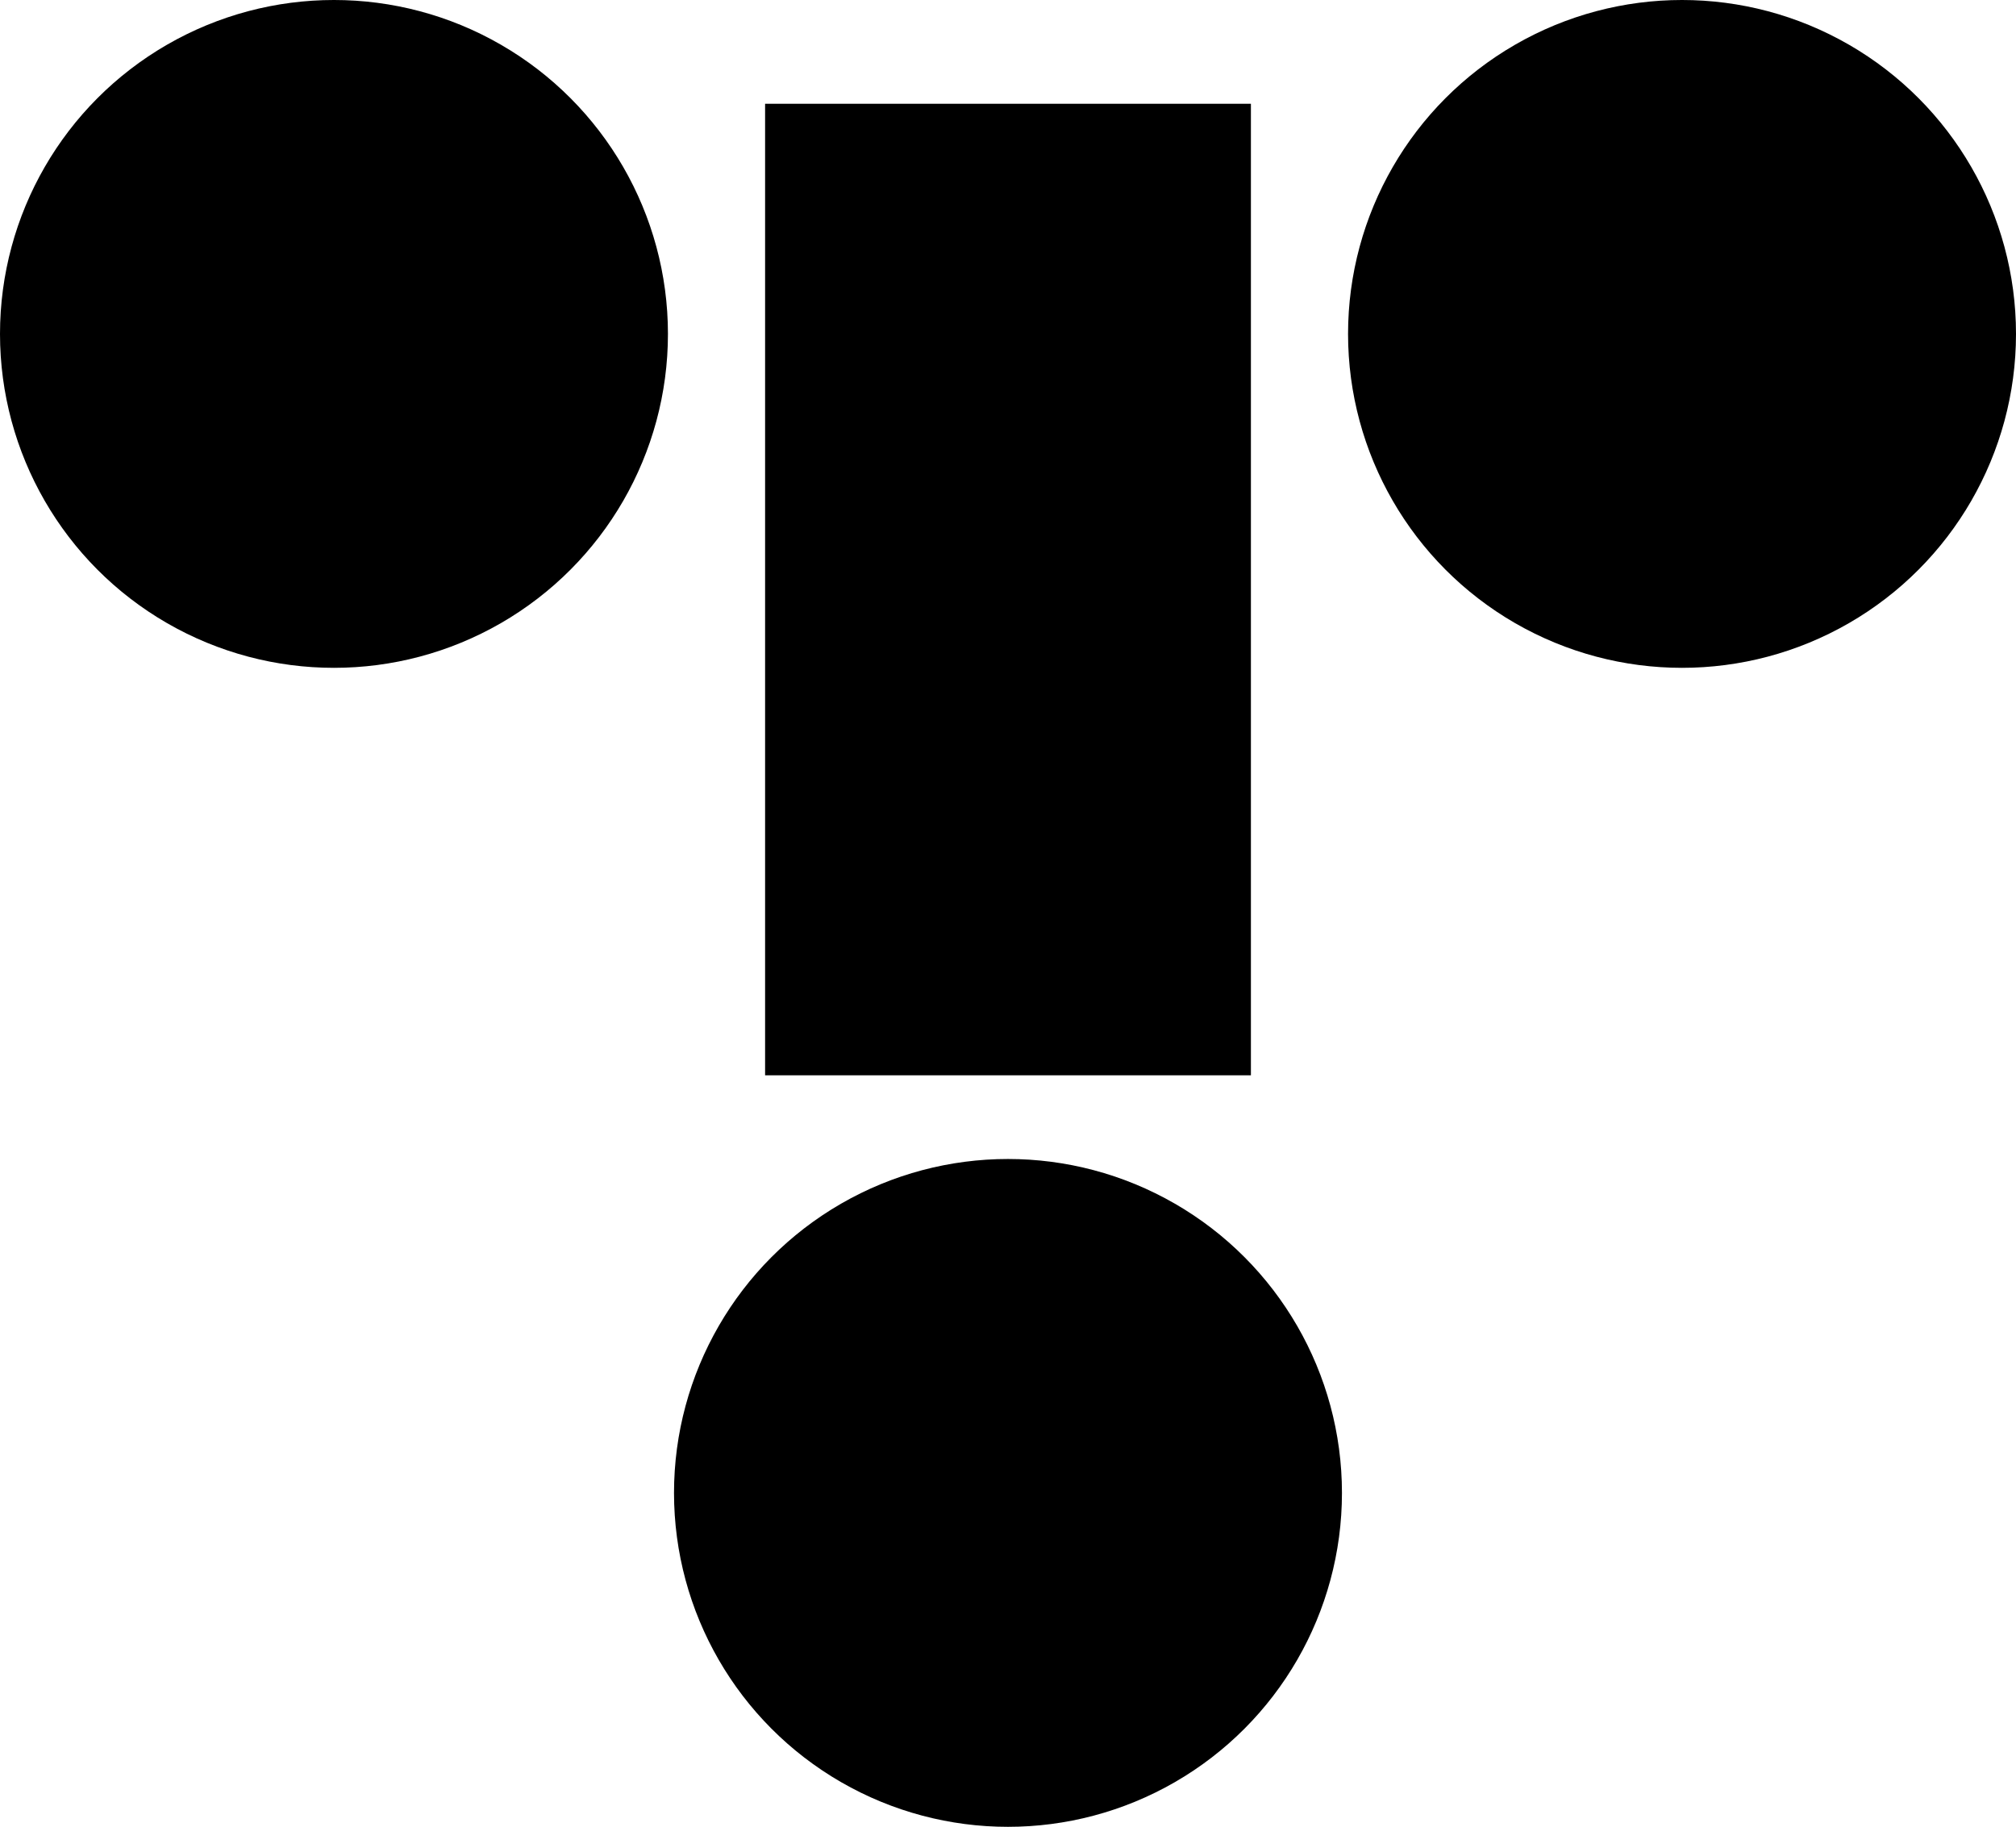 <svg data-name="Layer 1" xmlns="http://www.w3.org/2000/svg" viewBox="0 0 598.27 542.22"><circle cx="99.11" cy="99.11" r="99.11"></circle><circle cx="499.16" cy="99.11" r="99.11"></circle><path d="M227.05 30.8v288.36h144.17V30.8H227.05z"></path><circle cx="299.13" cy="443.11" r="99.11"></circle></svg>